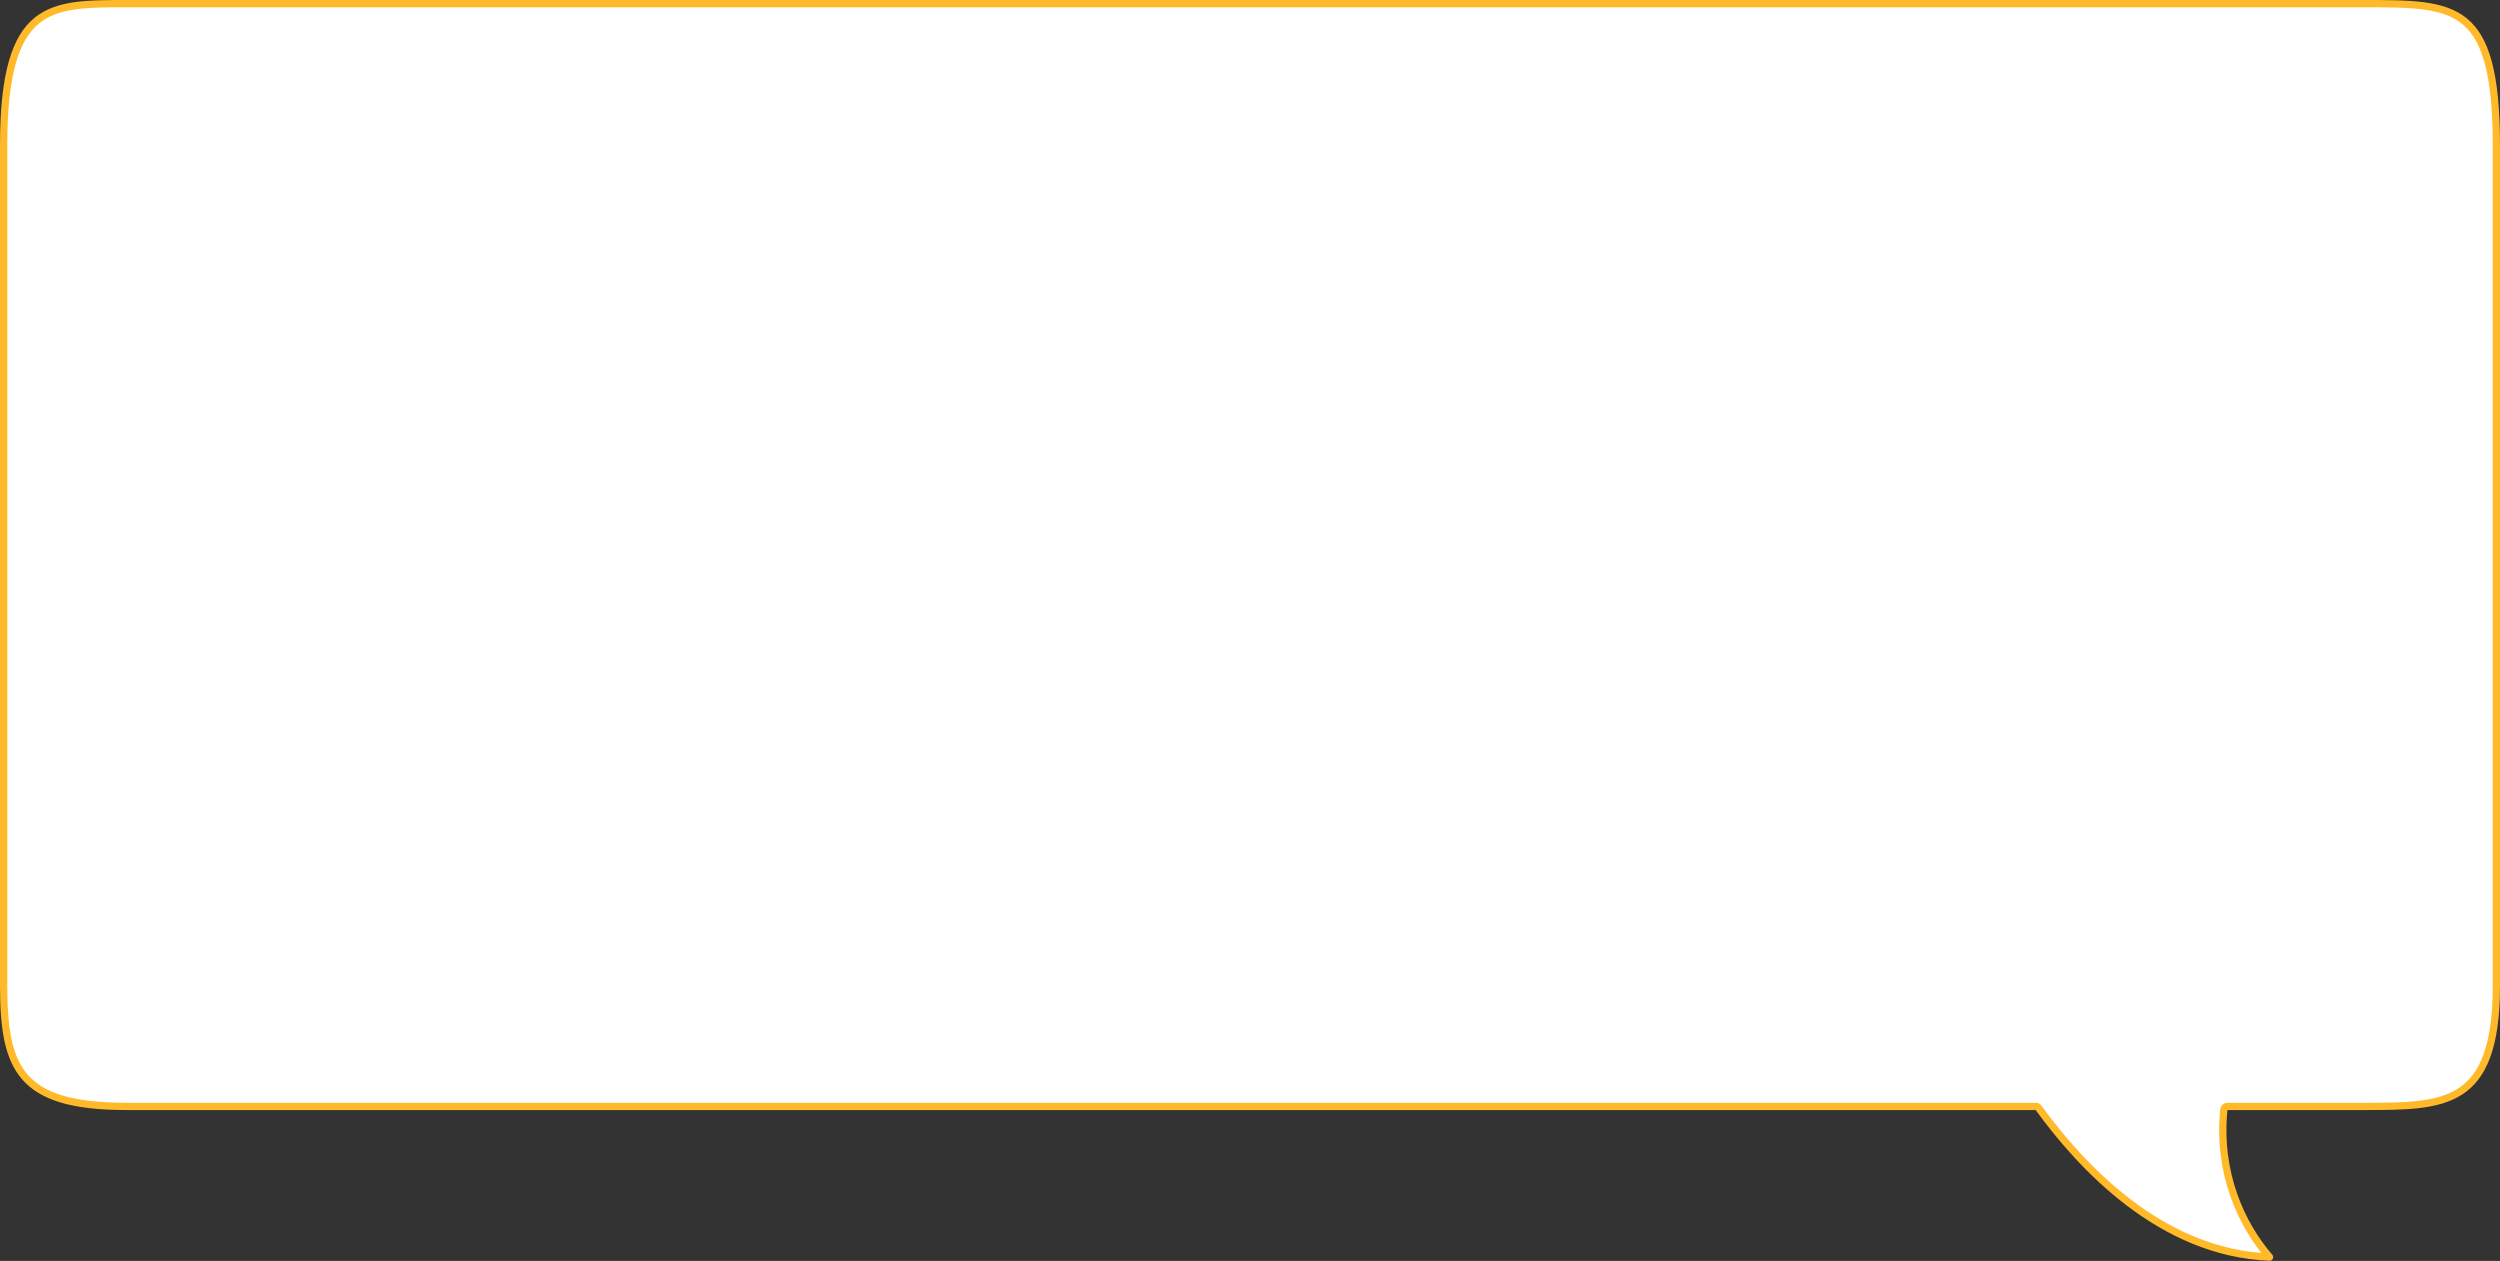 <svg width="688" height="347" viewBox="0 0 688 347" fill="none" xmlns="http://www.w3.org/2000/svg">
<rect x="0" y="0" width="688" height="347" fill="#333333" stroke="none"/>
<path d="M612.001 305.384C612.053 304.874 612.483 304.485 612.996 304.485H650.498C656.069 304.485 661.127 304.484 665.615 303.959C670.098 303.434 673.92 302.396 677.039 300.38C683.194 296.401 687 288.331 687 271.364V39.985C687 19.979 683.96 10.449 678.17 5.776C675.274 3.439 671.586 2.229 666.969 1.616C662.339 1.002 656.885 1 650.498 1H34.724C29.379 1 24.626 1.002 20.459 1.614C16.309 2.224 12.832 3.427 10.014 5.767C4.376 10.449 1 20.009 1 39.985V271.364C1 283.013 2.256 291.182 6.94 296.493C11.595 301.772 19.887 304.485 34.724 304.485H560.215C560.536 304.485 560.837 304.638 561.025 304.898C572.448 320.648 594.441 344.773 624.58 345.955C616.875 337.072 610.235 322.873 612.001 305.384Z" fill="white" stroke="#FFB929" stroke-width="2" stroke-linecap="round" stroke-linejoin="round"/>
</svg>
